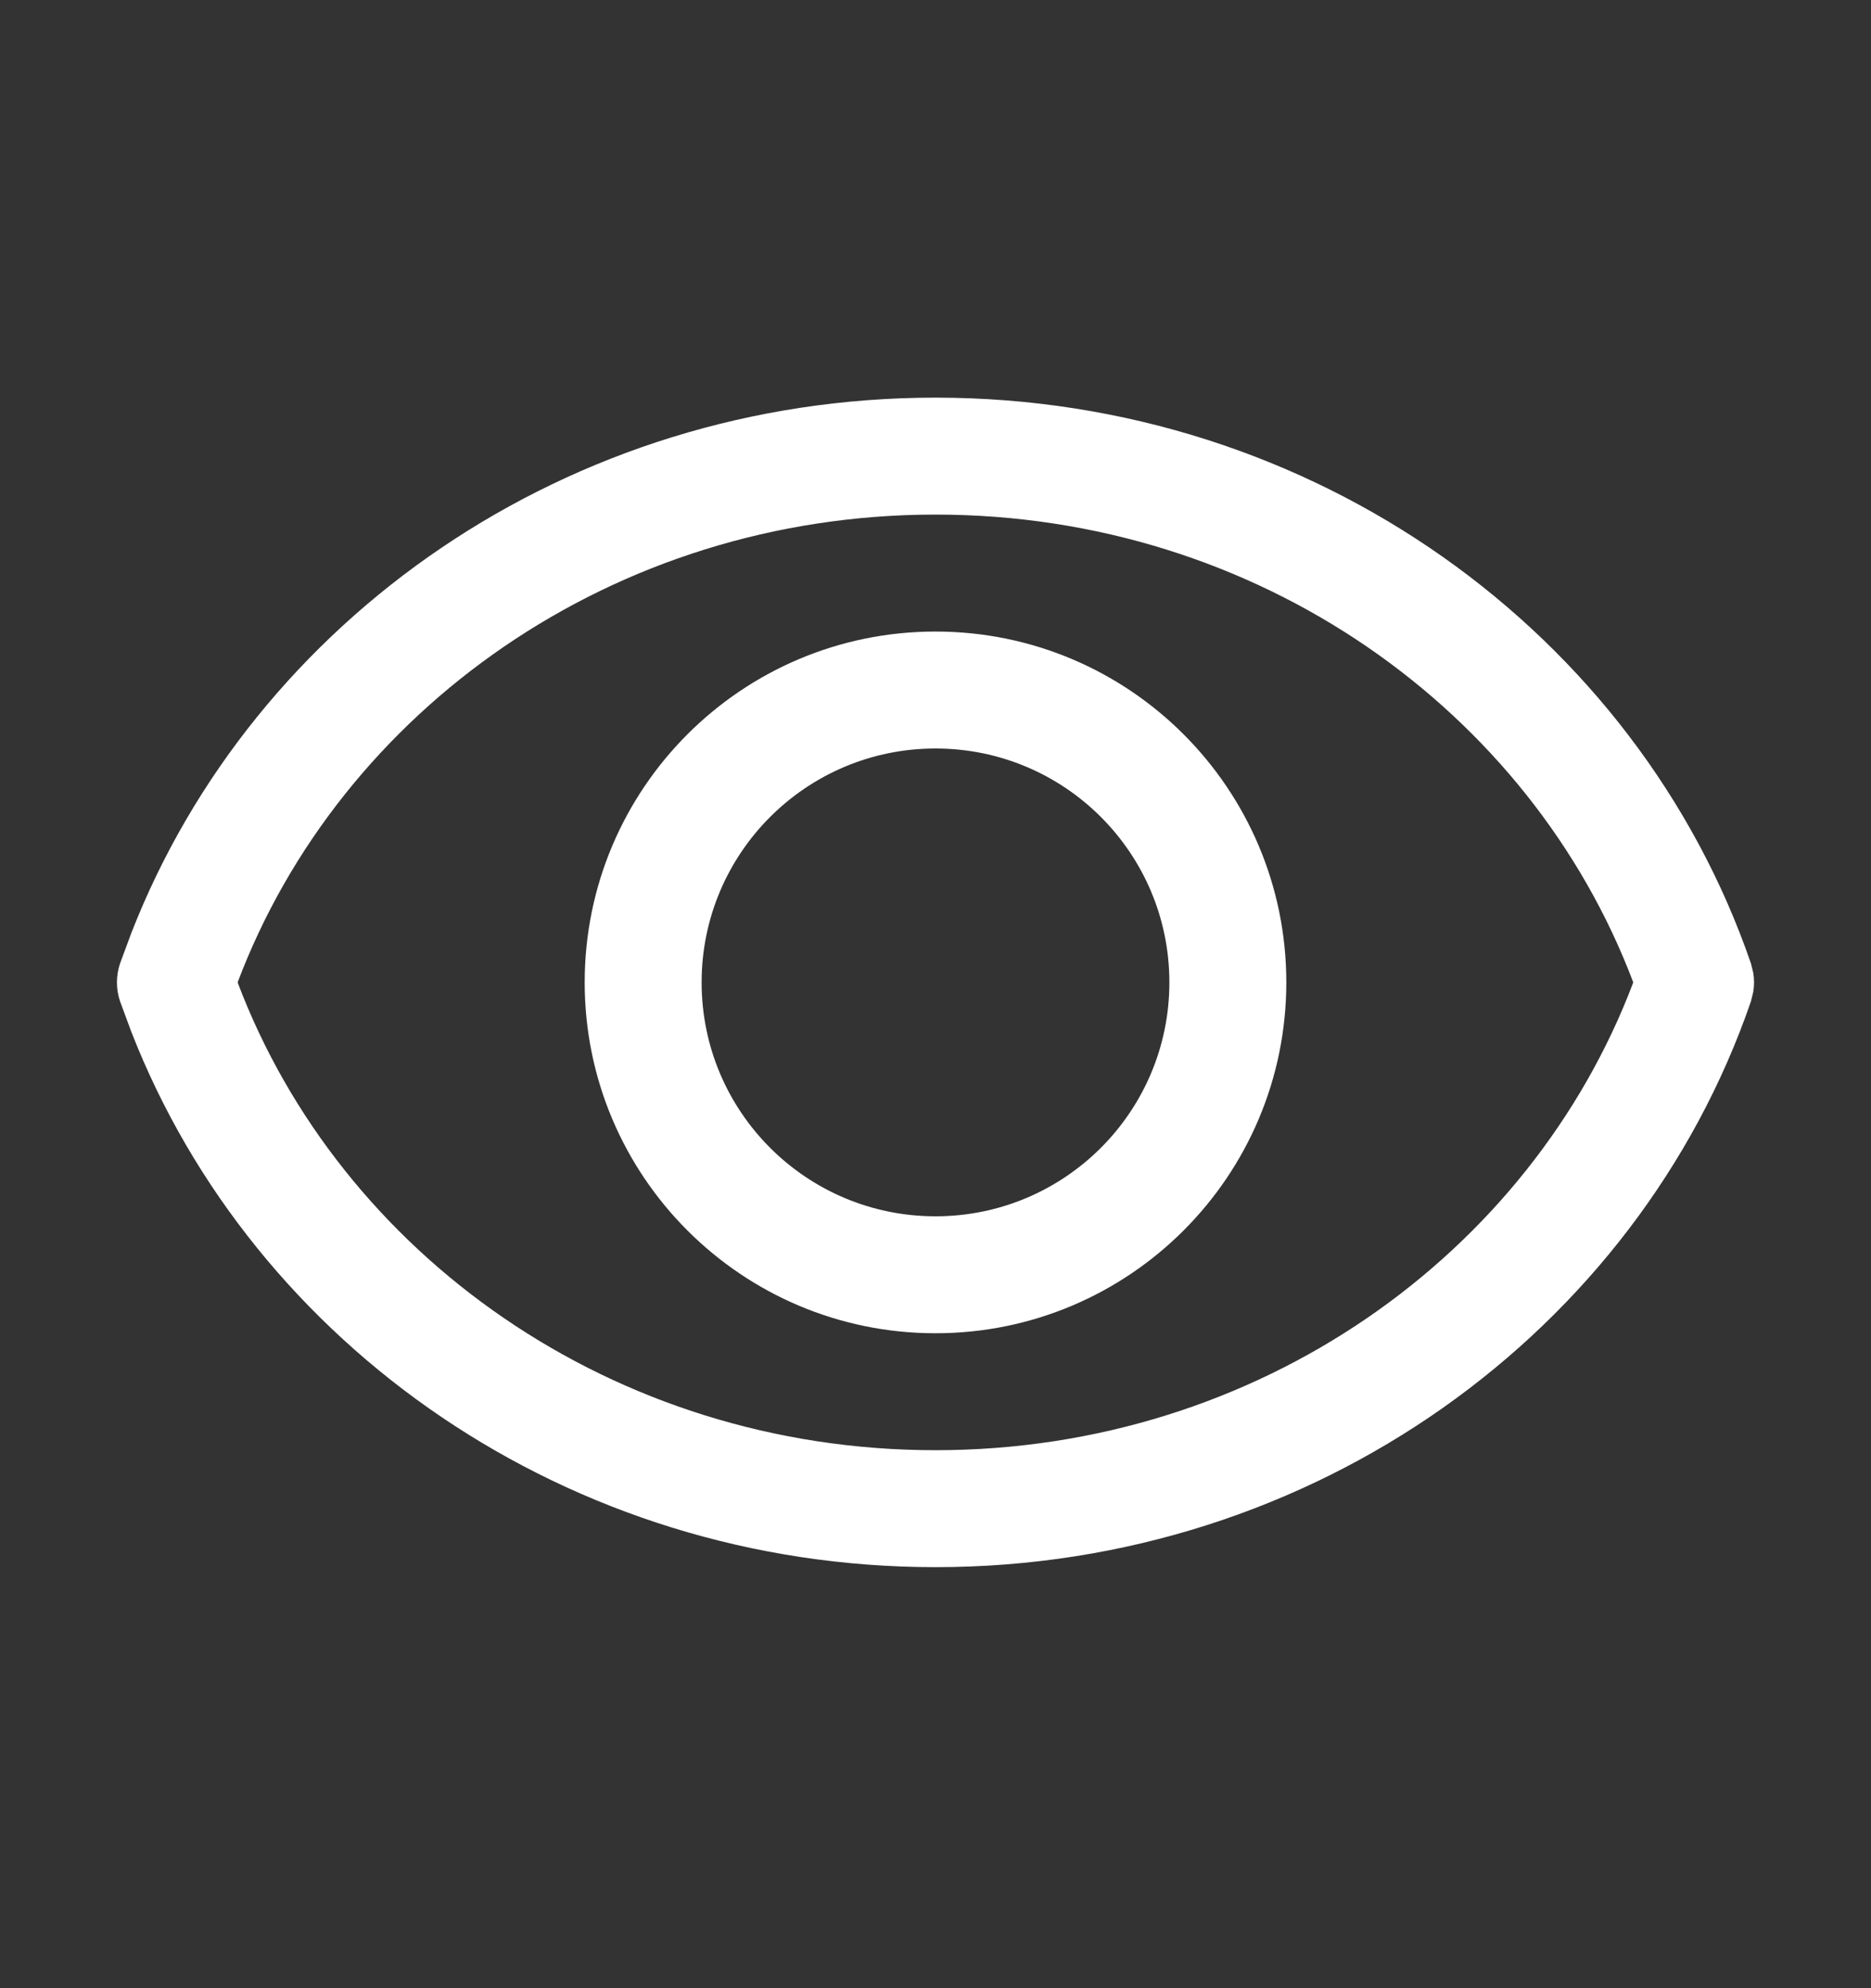 <svg width="16" height="17" viewBox="0 0 16 17" fill="none" xmlns="http://www.w3.org/2000/svg">
<rect x="0" y="0" width="16" height="17" fill="#333333" stroke="none"/>
<path d="M8 3.4C11.242 3.4 14.003 5.419 14.973 8.237L14.993 8.318C15.002 8.372 15.002 8.428 14.993 8.482L14.973 8.563C14.003 11.381 11.242 13.4 8 13.4C4.86 13.4 2.171 11.505 1.124 8.825L1.027 8.563C0.991 8.457 0.991 8.343 1.027 8.237L1.124 7.975C2.171 5.295 4.86 3.4 8 3.4ZM8 4.4C5.24 4.4 2.909 6.078 2.032 8.4C2.909 10.722 5.24 12.4 8 12.4C10.76 12.4 13.09 10.722 13.967 8.4C13.09 6.079 10.76 4.4 8 4.4Z" fill="white"/>
<path d="M10 8.4C10 7.295 9.105 6.4 8 6.4C6.895 6.4 6 7.295 6 8.4C6 9.505 6.895 10.4 8 10.4C9.105 10.4 10 9.505 10 8.4ZM11 8.4C11 10.057 9.657 11.4 8 11.4C6.343 11.4 5 10.057 5 8.4C5 6.743 6.343 5.4 8 5.4C9.657 5.4 11 6.743 11 8.4Z" fill="white"/>
</svg>
